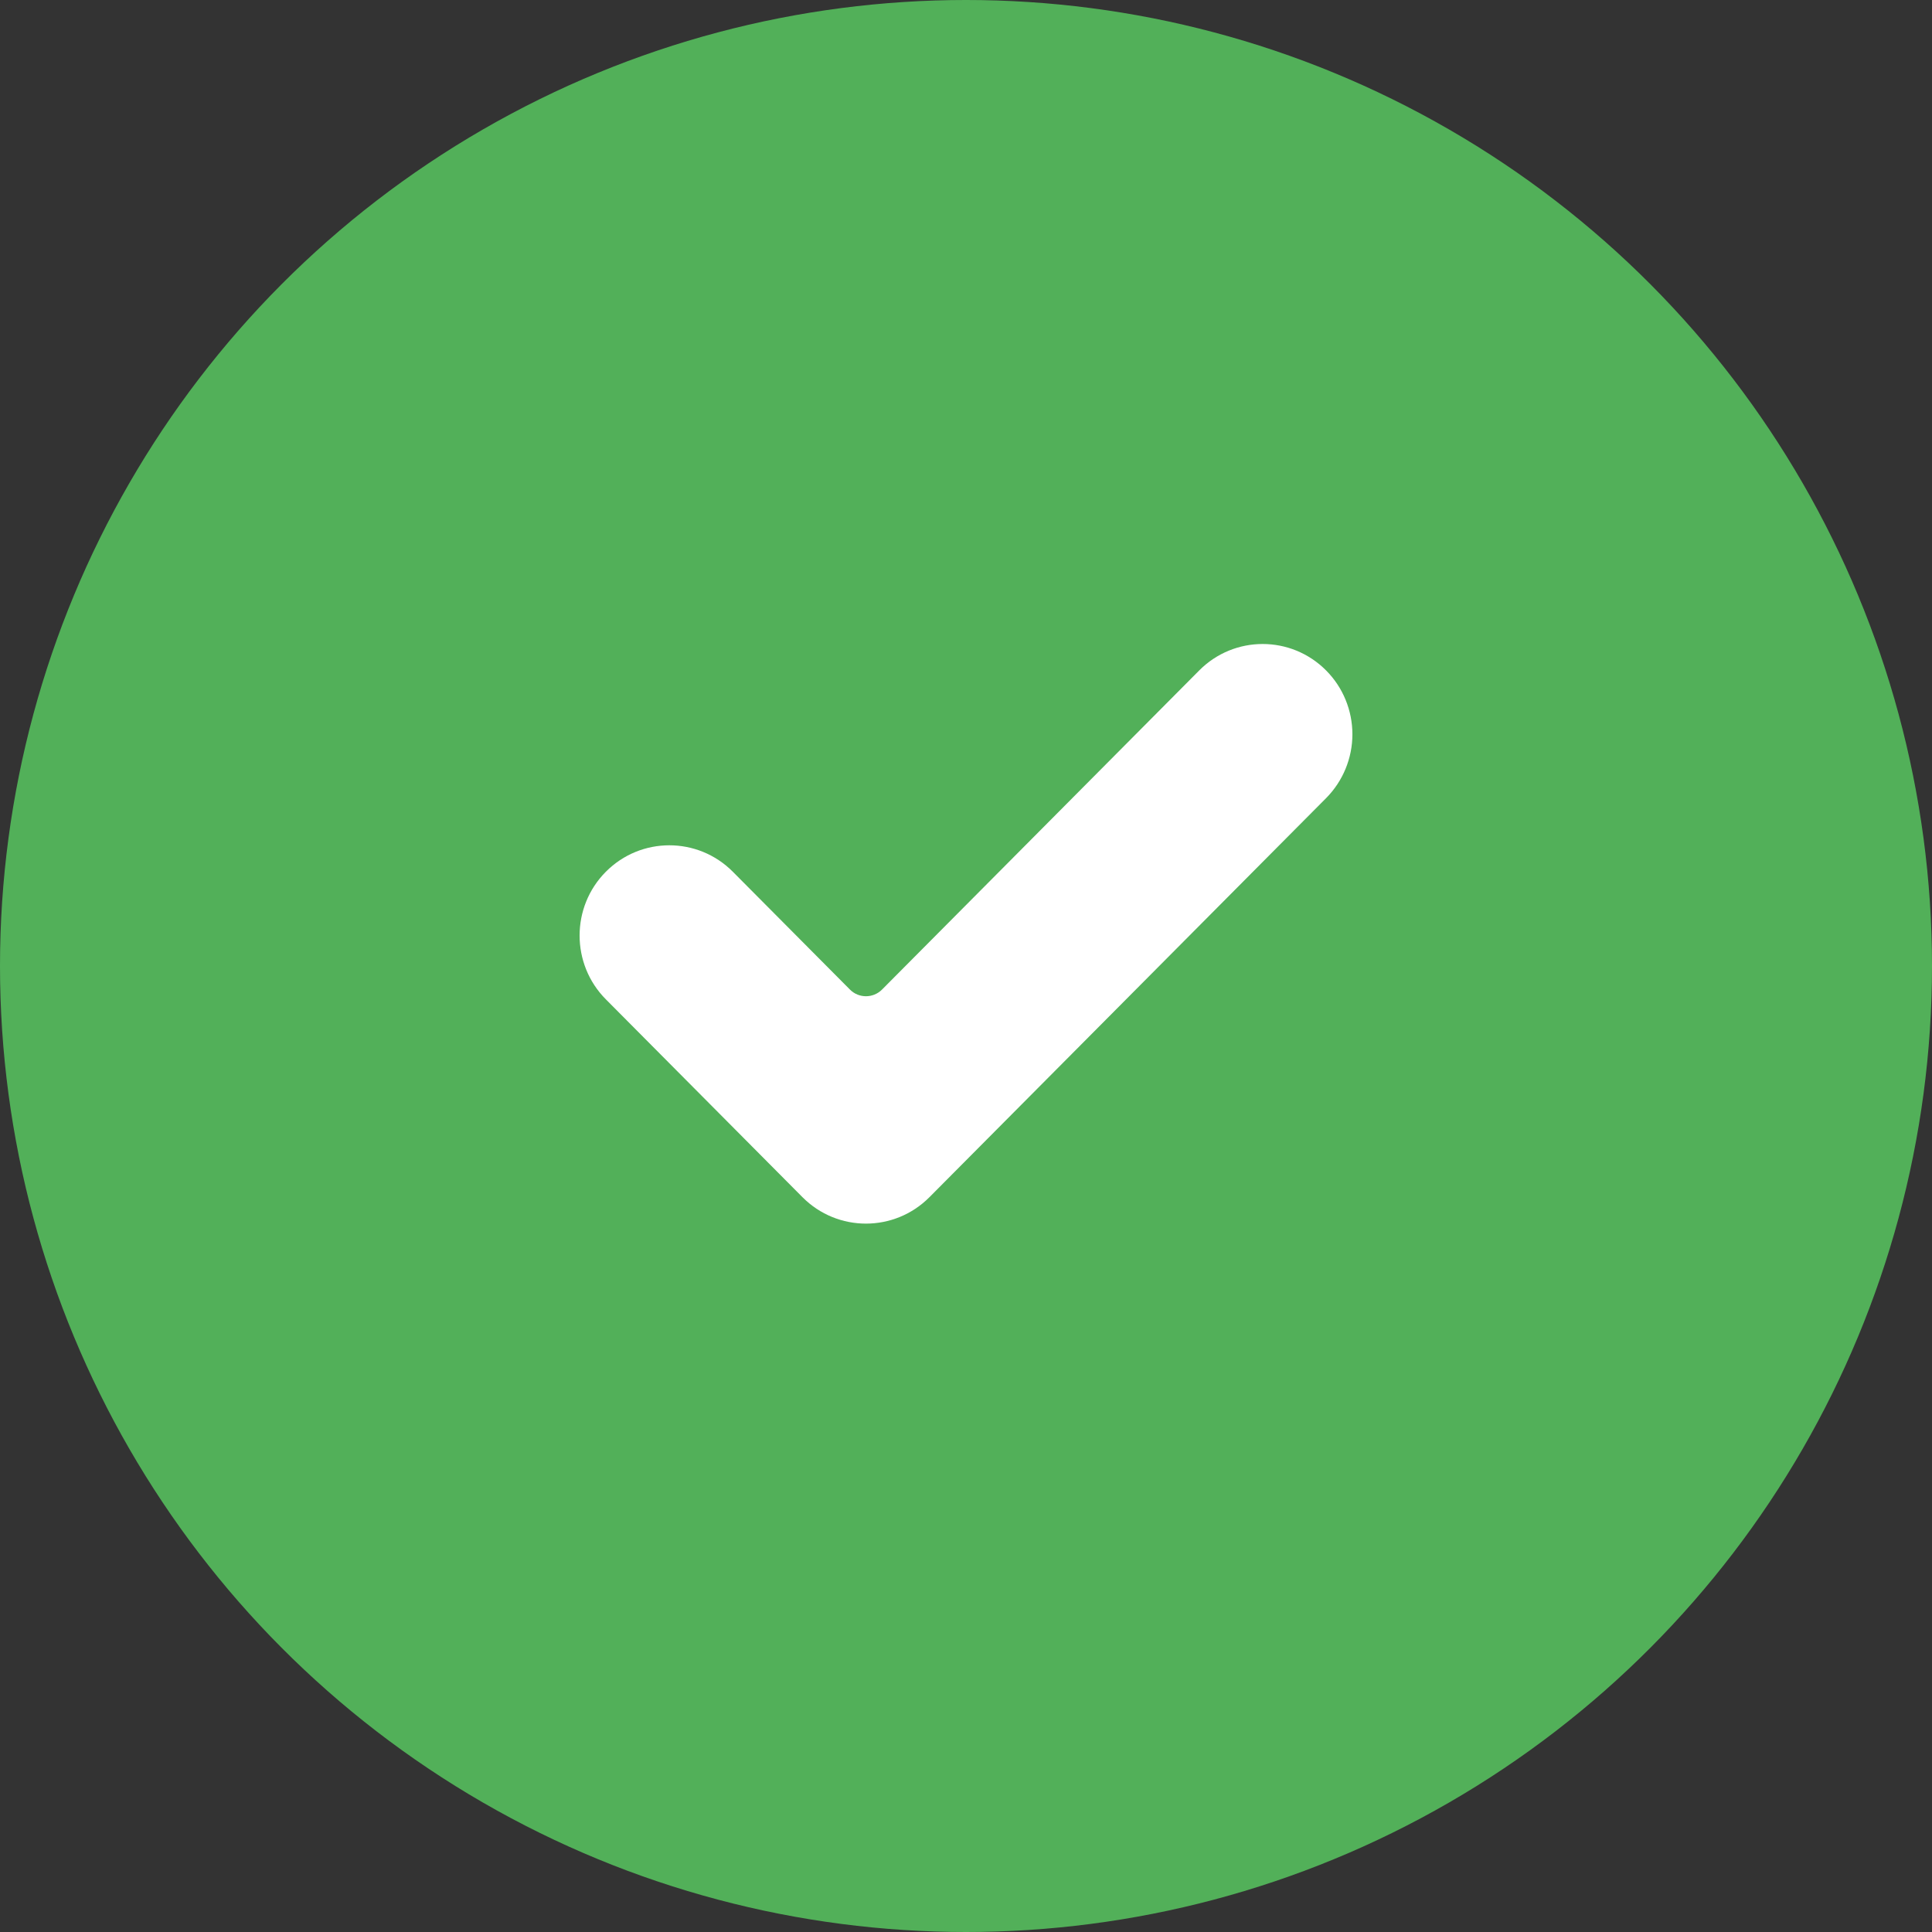 <svg width="30" height="30" viewBox="0 0 30 30" fill="none" xmlns="http://www.w3.org/2000/svg">
<rect x="0" y="0" width="30" height="30" fill="#333333" stroke="none"/>
<circle cx="15" cy="15" r="15" fill="#52B059"/>
<path d="M14.432 18.59C13.888 19.137 13.005 19.137 12.461 18.59L9.408 15.518C8.864 14.971 8.864 14.083 9.408 13.536C9.952 12.989 10.835 12.989 11.379 13.536L13.198 15.366C13.335 15.504 13.558 15.504 13.696 15.366L18.621 10.411C19.165 9.863 20.048 9.863 20.592 10.411C20.853 10.673 21 11.03 21 11.402C21 11.773 20.853 12.13 20.592 12.393L14.432 18.59Z" fill="white"/>
</svg>
